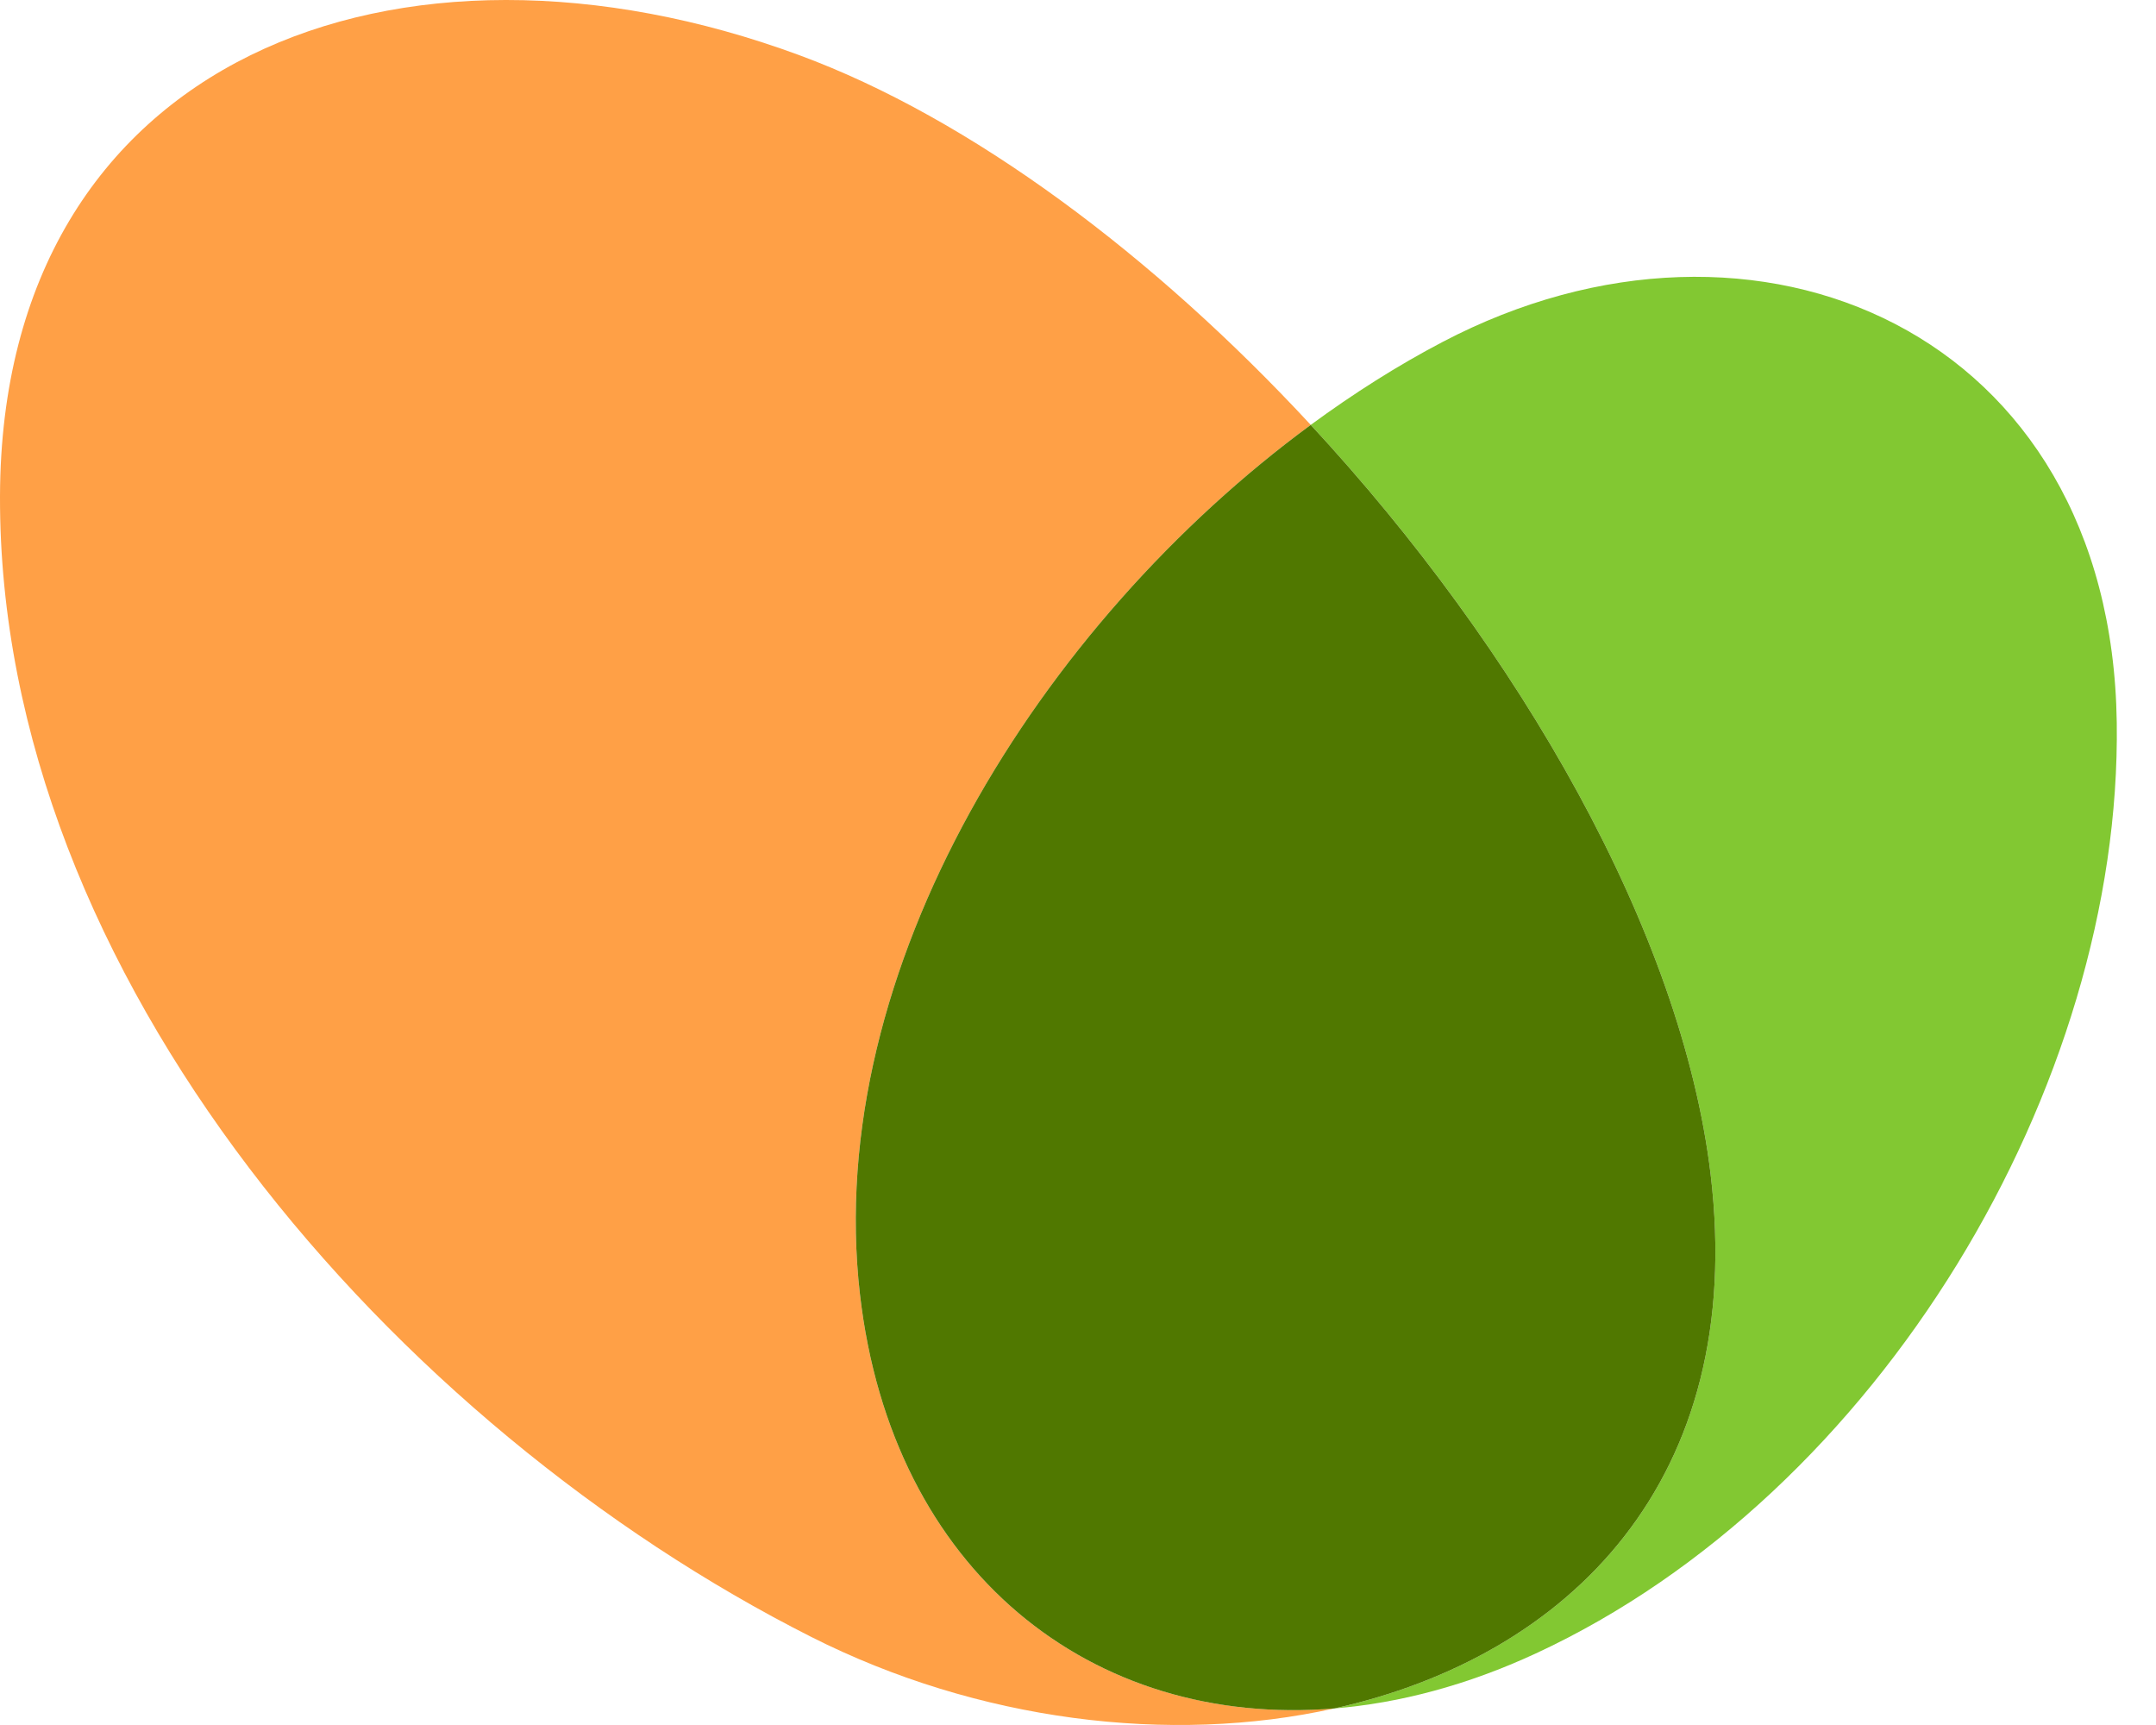 <svg width="40" height="32" viewBox="0 0 40 32" fill="none" xmlns="http://www.w3.org/2000/svg">
<path d="M15.955 24.012C15.26 17.974 19.308 11.565 24.318 7.882C21.404 4.738 18.008 2.195 14.823 1.021C7.415 -1.709 0.025 1.041 7.59417e-05 9.2C-0.027 18.118 7.333 26.468 15.051 30.366C18.129 31.922 21.701 32.373 24.757 31.692C20.259 32.063 16.547 29.155 15.955 24.012Z" fill="#FFA046"/>
<path d="M26.761 6.345C25.932 6.779 25.114 7.298 24.318 7.882C28.183 12.052 31.198 17.281 31.737 21.785C32.415 27.457 29.111 30.724 24.757 31.693C25.962 31.594 27.221 31.262 28.493 30.673C34.874 27.716 39.365 20.134 39.272 13.405C39.171 6.154 32.583 3.291 26.761 6.345Z" fill="#82C832"/>
<path d="M31.737 21.785C31.198 17.281 28.183 12.053 24.318 7.882C19.307 11.565 15.26 17.974 15.955 24.012C16.547 29.155 20.259 32.063 24.757 31.693C29.111 30.724 32.415 27.456 31.737 21.785Z" fill="#507800"/>
</svg>
